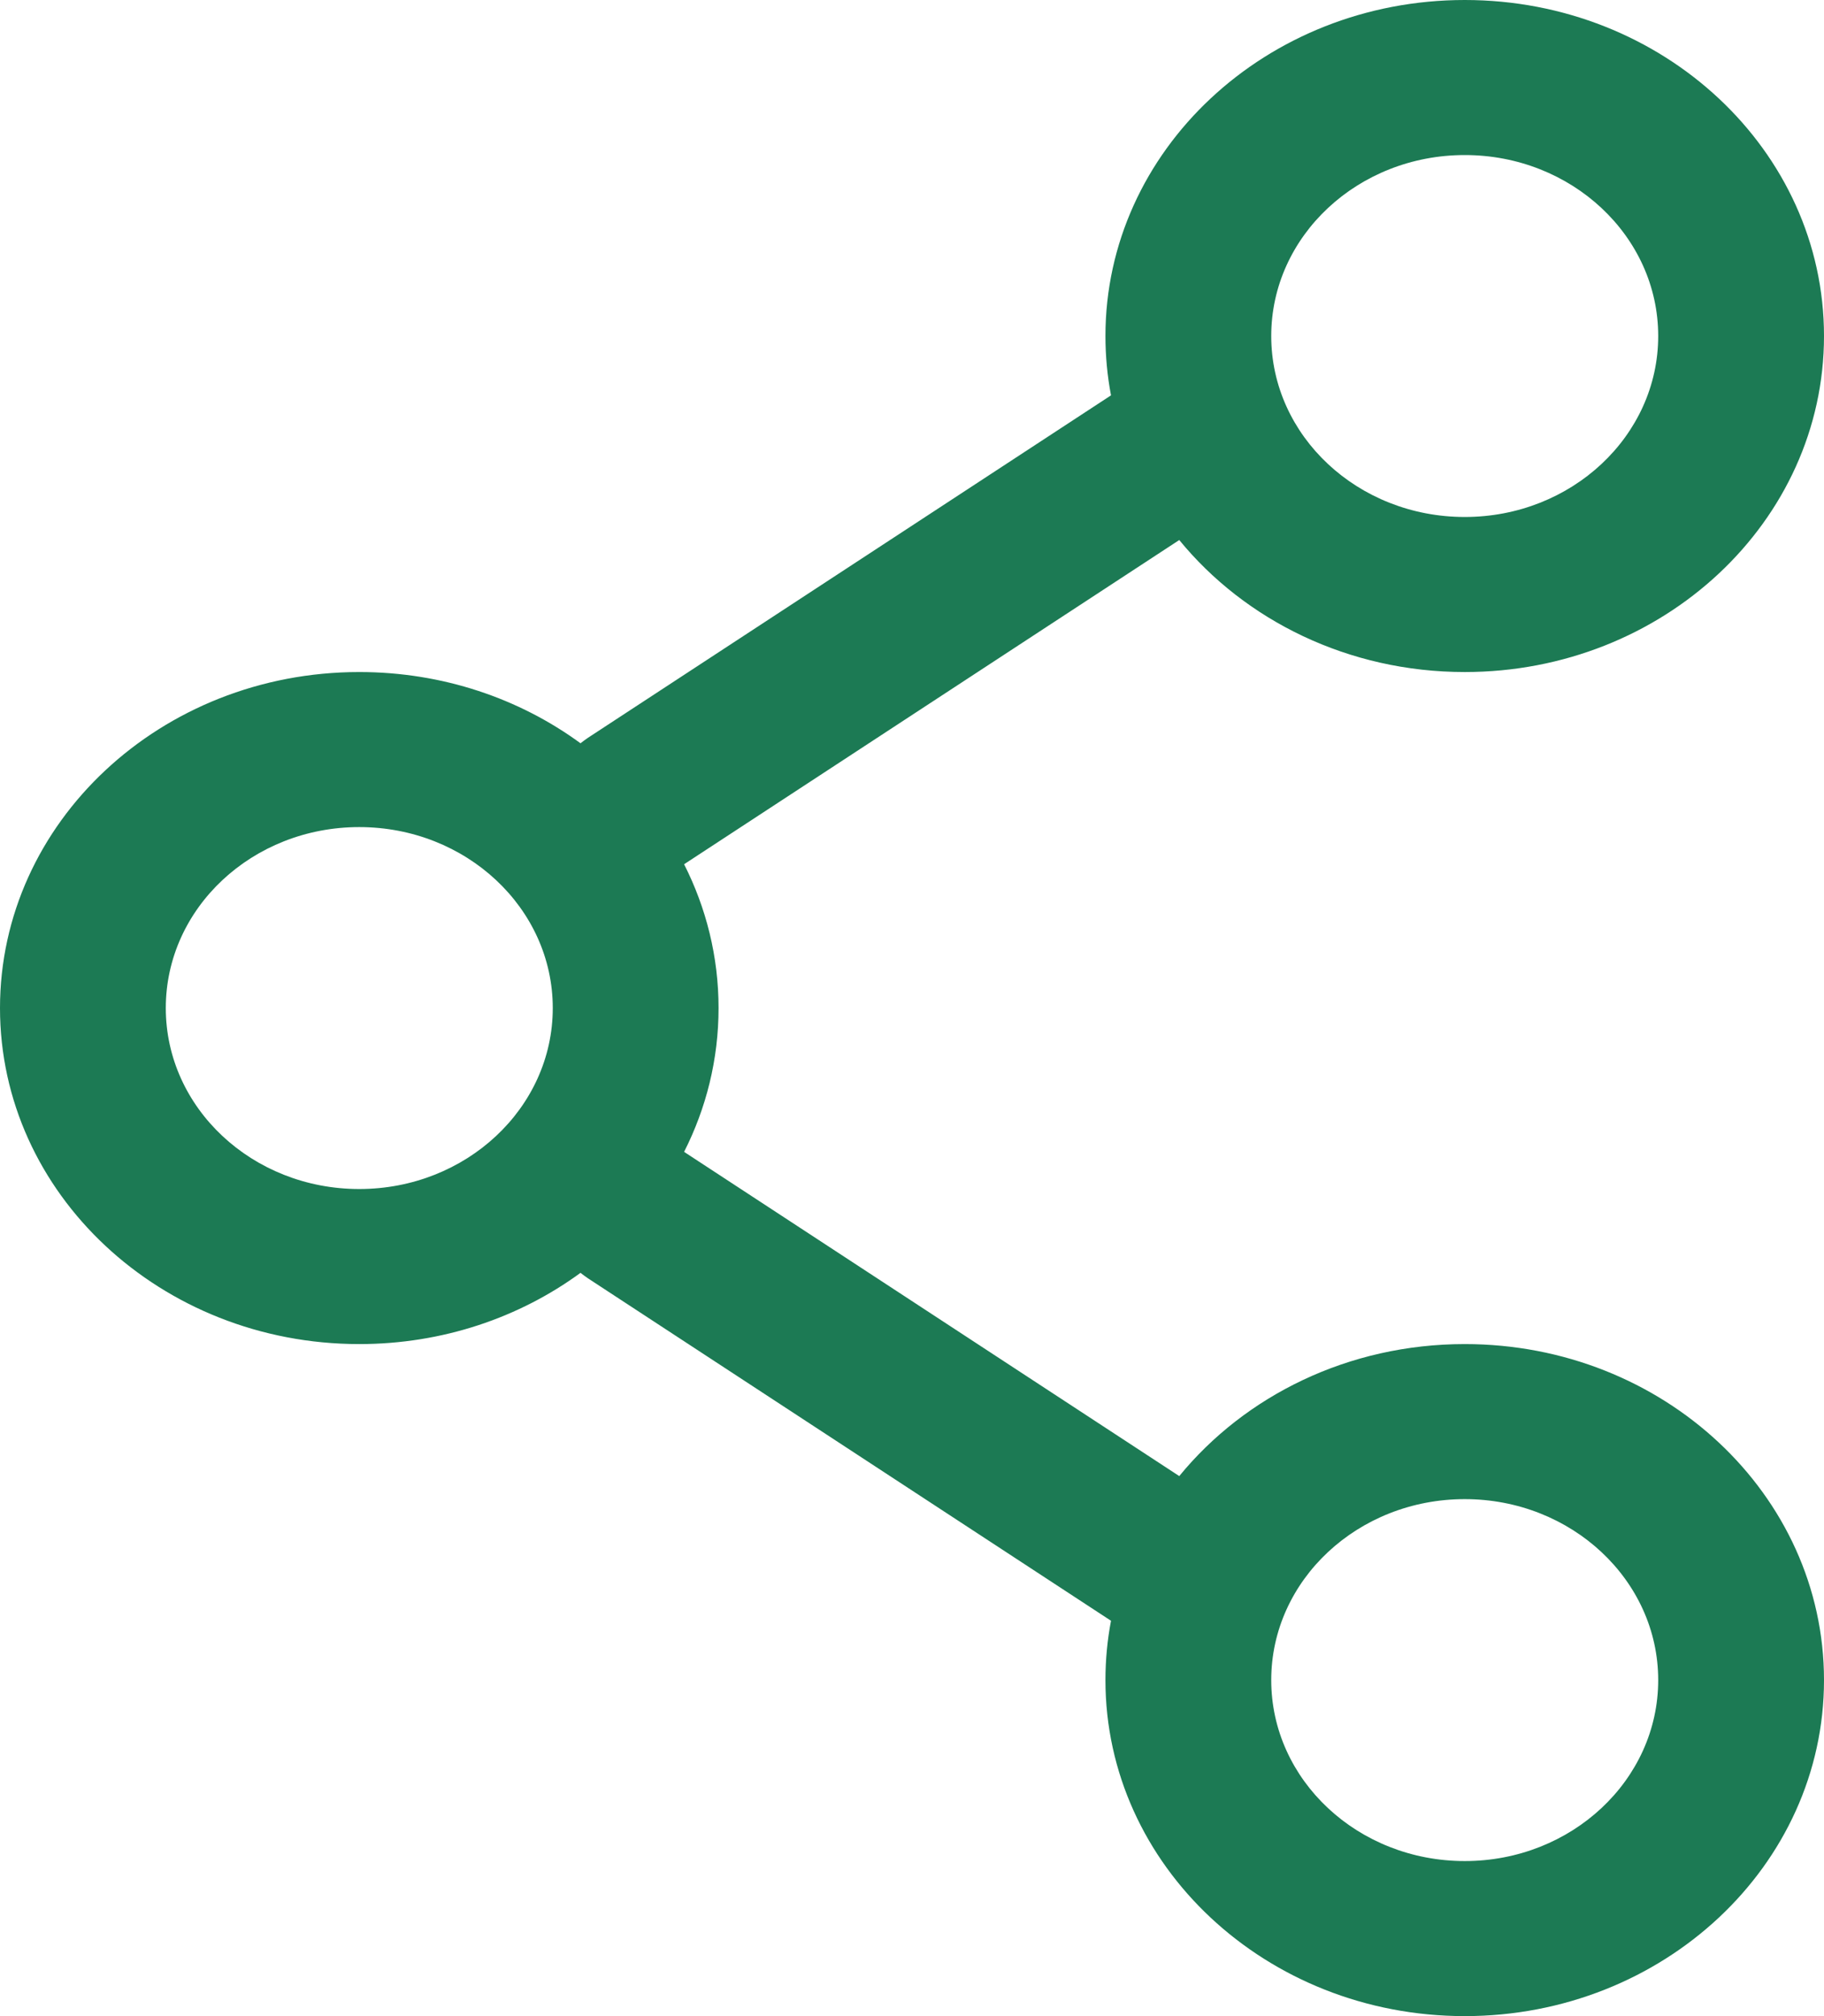 <svg width="19" height="21" viewBox="0 0 19 21" fill="none" xmlns="http://www.w3.org/2000/svg">
<path id="Vector" fill-rule="evenodd" clip-rule="evenodd" d="M15.258 0C13.191 0 11.515 1.567 11.515 3.5C11.515 3.711 11.535 3.918 11.573 4.118L6.126 7.684C6.098 7.703 6.072 7.722 6.047 7.742C5.412 7.277 4.612 7 3.742 7C1.676 7 0 8.567 0 10.5C0 12.433 1.676 14 3.742 14C4.612 14 5.412 13.723 6.047 13.258C6.072 13.278 6.098 13.297 6.126 13.316L11.573 16.882C11.535 17.082 11.515 17.289 11.515 17.5C11.515 19.433 13.191 21 15.258 21C17.324 21 19 19.433 19 17.5C19 15.567 17.324 14 15.258 14C14.045 14 12.968 14.539 12.284 15.375L7.126 11.998C7.356 11.544 7.485 11.036 7.485 10.5C7.485 9.964 7.356 9.456 7.126 9.002L12.284 5.625C12.968 6.461 14.045 7 15.258 7C17.324 7 19 5.433 19 3.5C19 1.567 17.324 0 15.258 0ZM13.242 3.5C13.242 2.459 14.145 1.615 15.258 1.615C16.37 1.615 17.273 2.459 17.273 3.5C17.273 4.541 16.37 5.385 15.258 5.385C14.145 5.385 13.242 4.541 13.242 3.5ZM3.742 8.615C2.629 8.615 1.727 9.459 1.727 10.5C1.727 11.541 2.629 12.385 3.742 12.385C4.855 12.385 5.758 11.541 5.758 10.5C5.758 9.459 4.855 8.615 3.742 8.615ZM15.258 15.615C14.145 15.615 13.242 16.459 13.242 17.5C13.242 18.541 14.145 19.385 15.258 19.385C16.37 19.385 17.273 18.541 17.273 17.5C17.273 16.459 16.37 15.615 15.258 15.615Z" fill="#1c7a54"/>
</svg>
